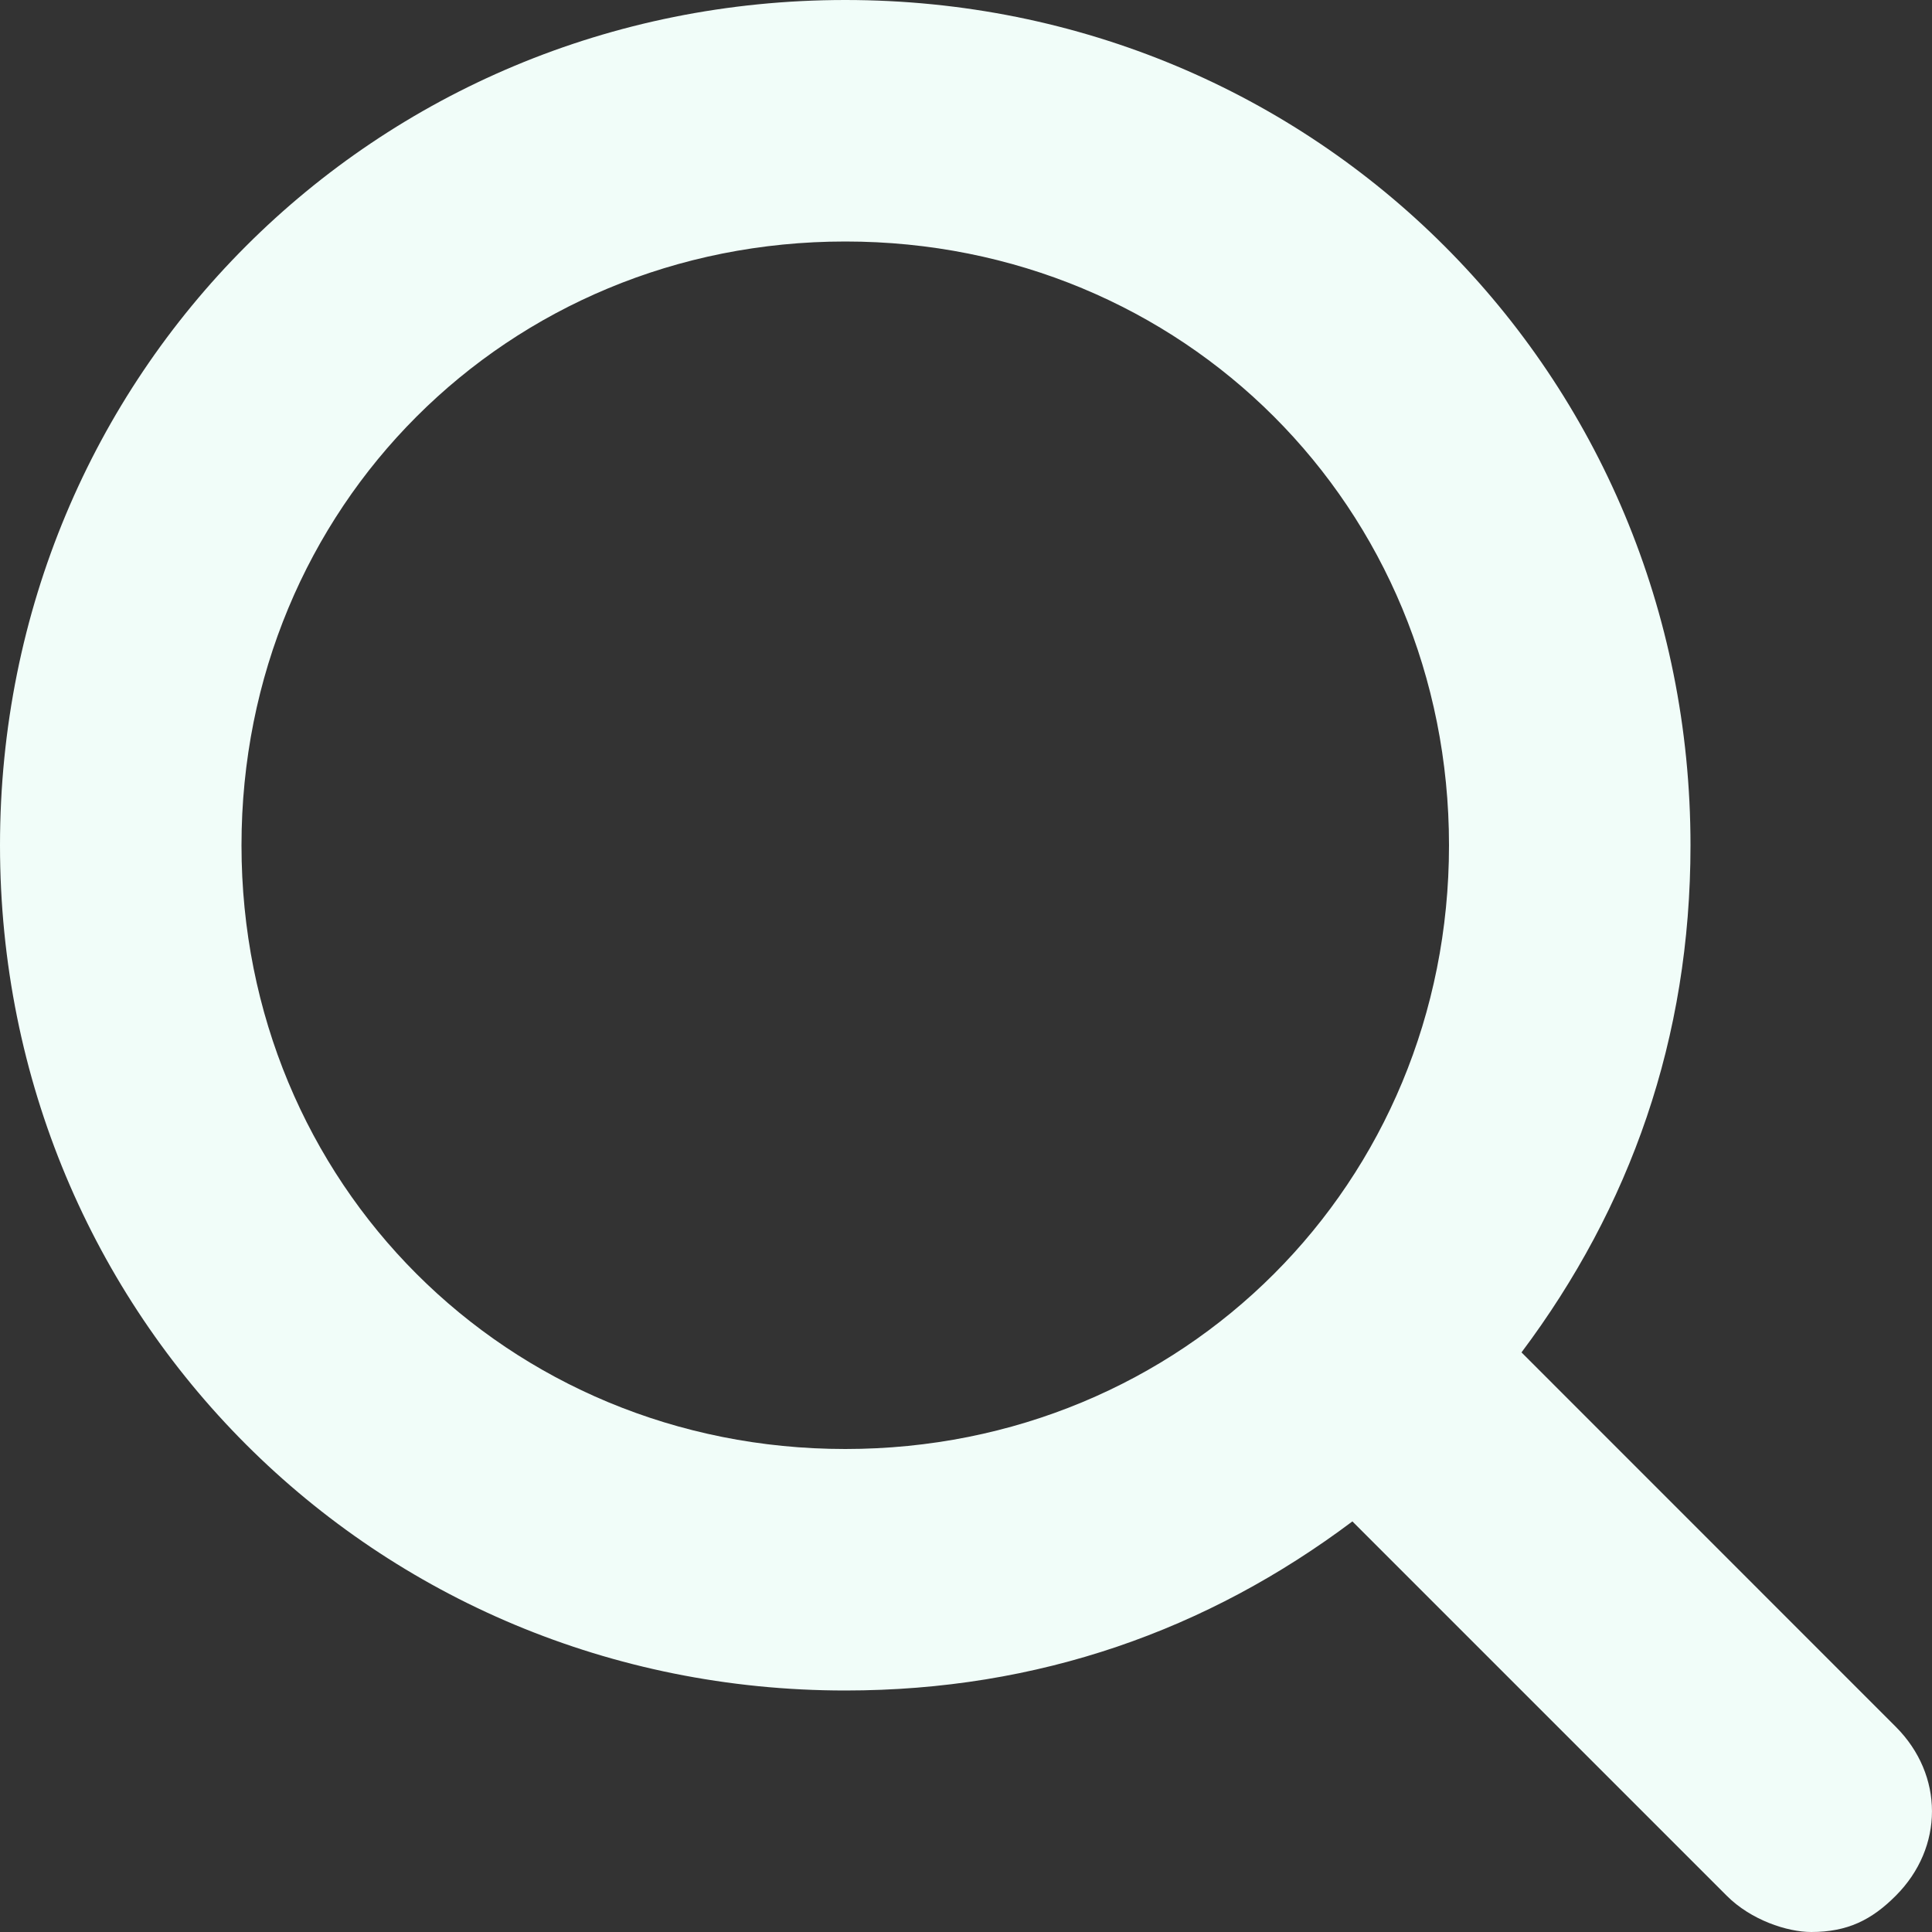<?xml version="1.0" encoding="UTF-8"?>
<svg width="21px" height="21px" viewBox="0 0 21 21" version="1.1" xmlns="http://www.w3.org/2000/svg" xmlns:xlink="http://www.w3.org/1999/xlink">
    <rect x="0" y="0" width="21" height="21" fill="#333333" stroke="none"/>
    <!-- Generator: Sketch 43.2 (39069) - http://www.bohemiancoding.com/sketch -->
    <title>search</title>
    <desc>Created with Sketch.</desc>
    <defs></defs>
    <g id="Symbols" stroke="none" stroke-width="1" fill="none" fill-rule="evenodd">
        <g id="main-menu/default" transform="translate(-18, -149)" fill="#F1FDF9">
            <path d="M38.606,167.769 L34.538,163.7 C35.719,162.125 36.375,160.287 36.375,158.188 C36.375,153.069 32.306,149 27.188,149 C22.069,149 18,153.069 18,158.188 C18,163.306 22.069,167.375 27.188,167.375 C29.288,167.375 31.125,166.719 32.7,165.537 L36.769,169.606 C37.031,169.869 37.425,170 37.688,170 C38.081,170 38.344,169.869 38.606,169.606 C39.131,169.081 39.131,168.294 38.606,167.769 L38.606,167.769 Z M20.625,158.188 C20.625,154.512 23.512,151.625 27.188,151.625 C30.863,151.625 33.75,154.512 33.75,158.188 C33.75,161.863 30.863,164.75 27.188,164.75 C23.512,164.75 20.625,161.863 20.625,158.188 L20.625,158.188 Z" id="search"></path>
        </g>
    </g>
</svg>